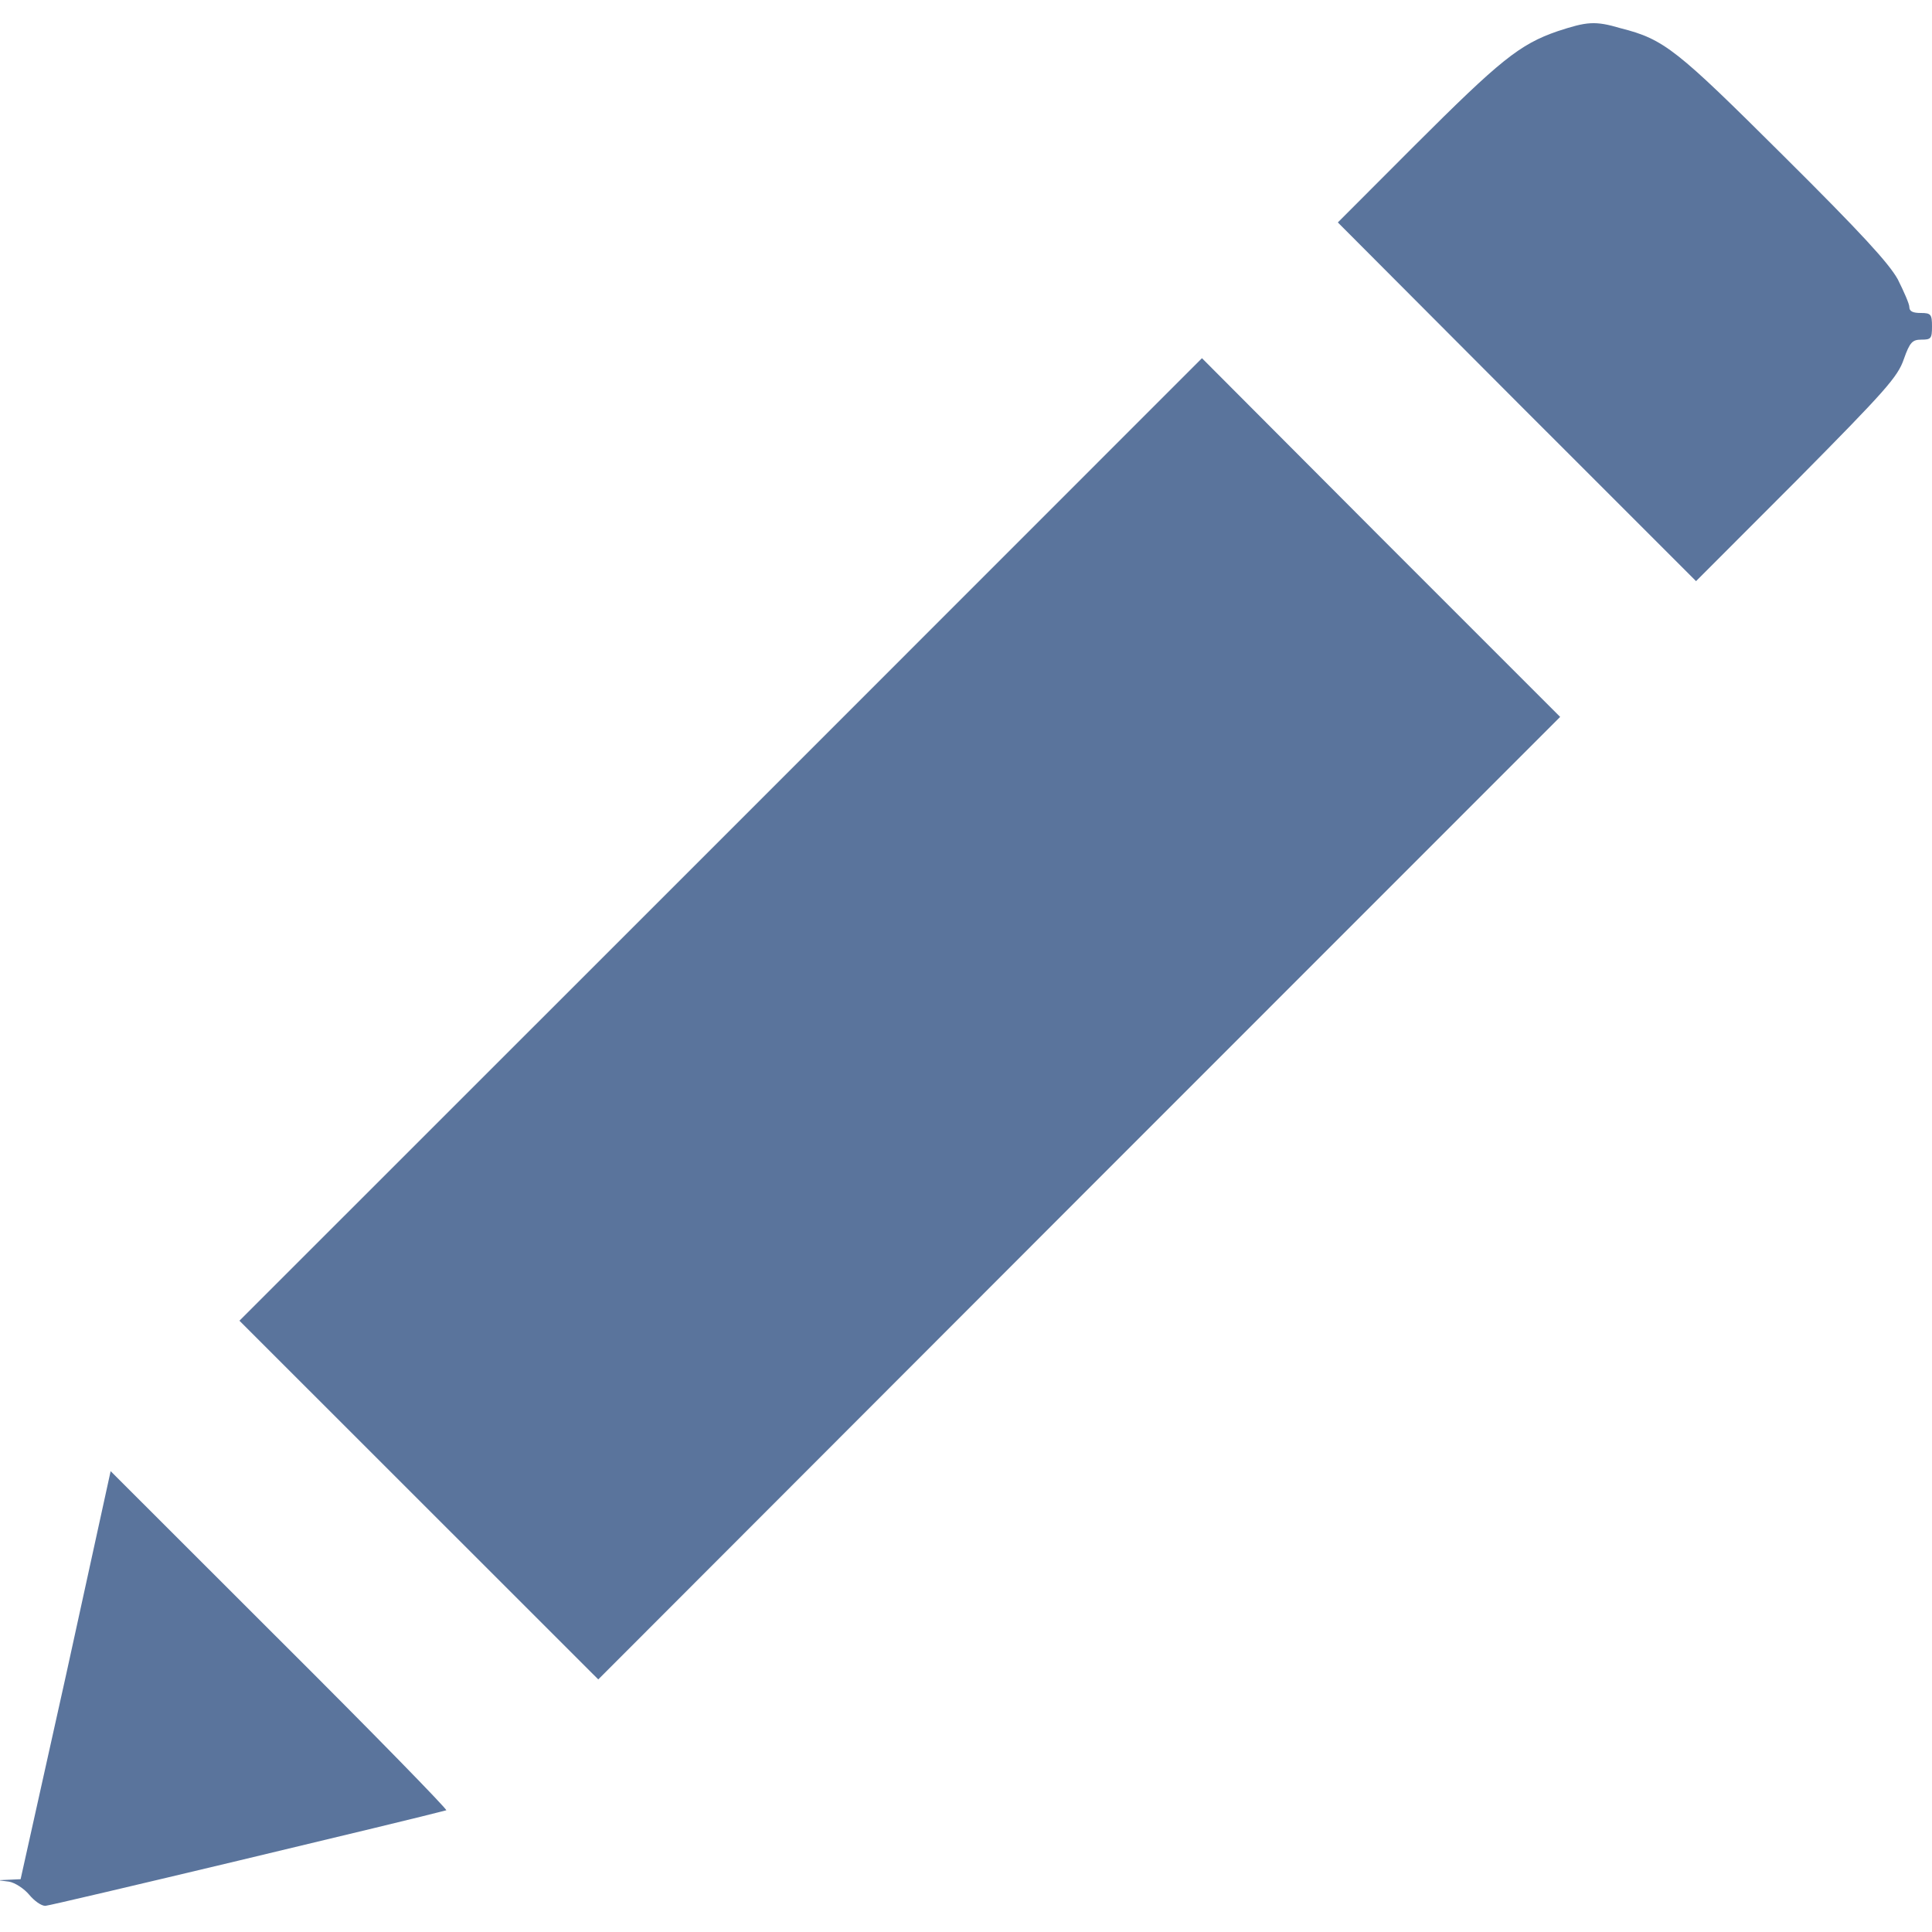 <?xml version="1.0" encoding="UTF-8"?>
<svg xmlns="http://www.w3.org/2000/svg" xmlns:xlink="http://www.w3.org/1999/xlink" width="15px" height="15px" viewBox="0 0 15 15" version="1.1">
<g id="surface1">
<path style=" stroke:none;fill-rule:nonzero;fill:#5a749c;fill-opacity:1;" d="M 12.094 0.242 C 11.797 0.344 11.645 0.469 10.984 1.129 L 10.387 1.727 L 11.777 3.121 L 13.168 4.512 L 13.949 3.73 C 14.641 3.031 14.734 2.926 14.781 2.789 C 14.828 2.656 14.848 2.637 14.918 2.637 C 14.992 2.637 15 2.629 15 2.535 C 15 2.441 14.992 2.43 14.914 2.43 C 14.852 2.43 14.824 2.418 14.824 2.383 C 14.824 2.359 14.781 2.262 14.734 2.168 C 14.664 2.043 14.453 1.812 13.848 1.211 C 13.016 0.383 12.922 0.305 12.582 0.219 C 12.383 0.16 12.32 0.168 12.094 0.242 Z M 12.094 0.242 "/>
<path style=" stroke:none;fill-rule:nonzero;fill:#5a749c;fill-opacity:1;" d="M 5.594 6.52 L 1.859 10.254 L 4.645 13.039 L 8.379 9.301 L 12.113 5.566 L 10.723 4.176 L 9.332 2.781 Z M 5.594 6.52 "/>
<path style=" stroke:none;fill-rule:nonzero;fill:#5a749c;fill-opacity:1;" d="M 0.512 13.008 L 0.16 14.59 L 0.074 14.594 L -0.016 14.598 L 0.07 14.609 C 0.117 14.617 0.188 14.664 0.227 14.711 C 0.266 14.758 0.32 14.797 0.352 14.797 C 0.391 14.797 3.254 14.113 3.465 14.055 C 3.477 14.051 2.898 13.457 2.172 12.734 L 0.859 11.422 Z M 0.512 13.008 "/>
</g>
</svg>
